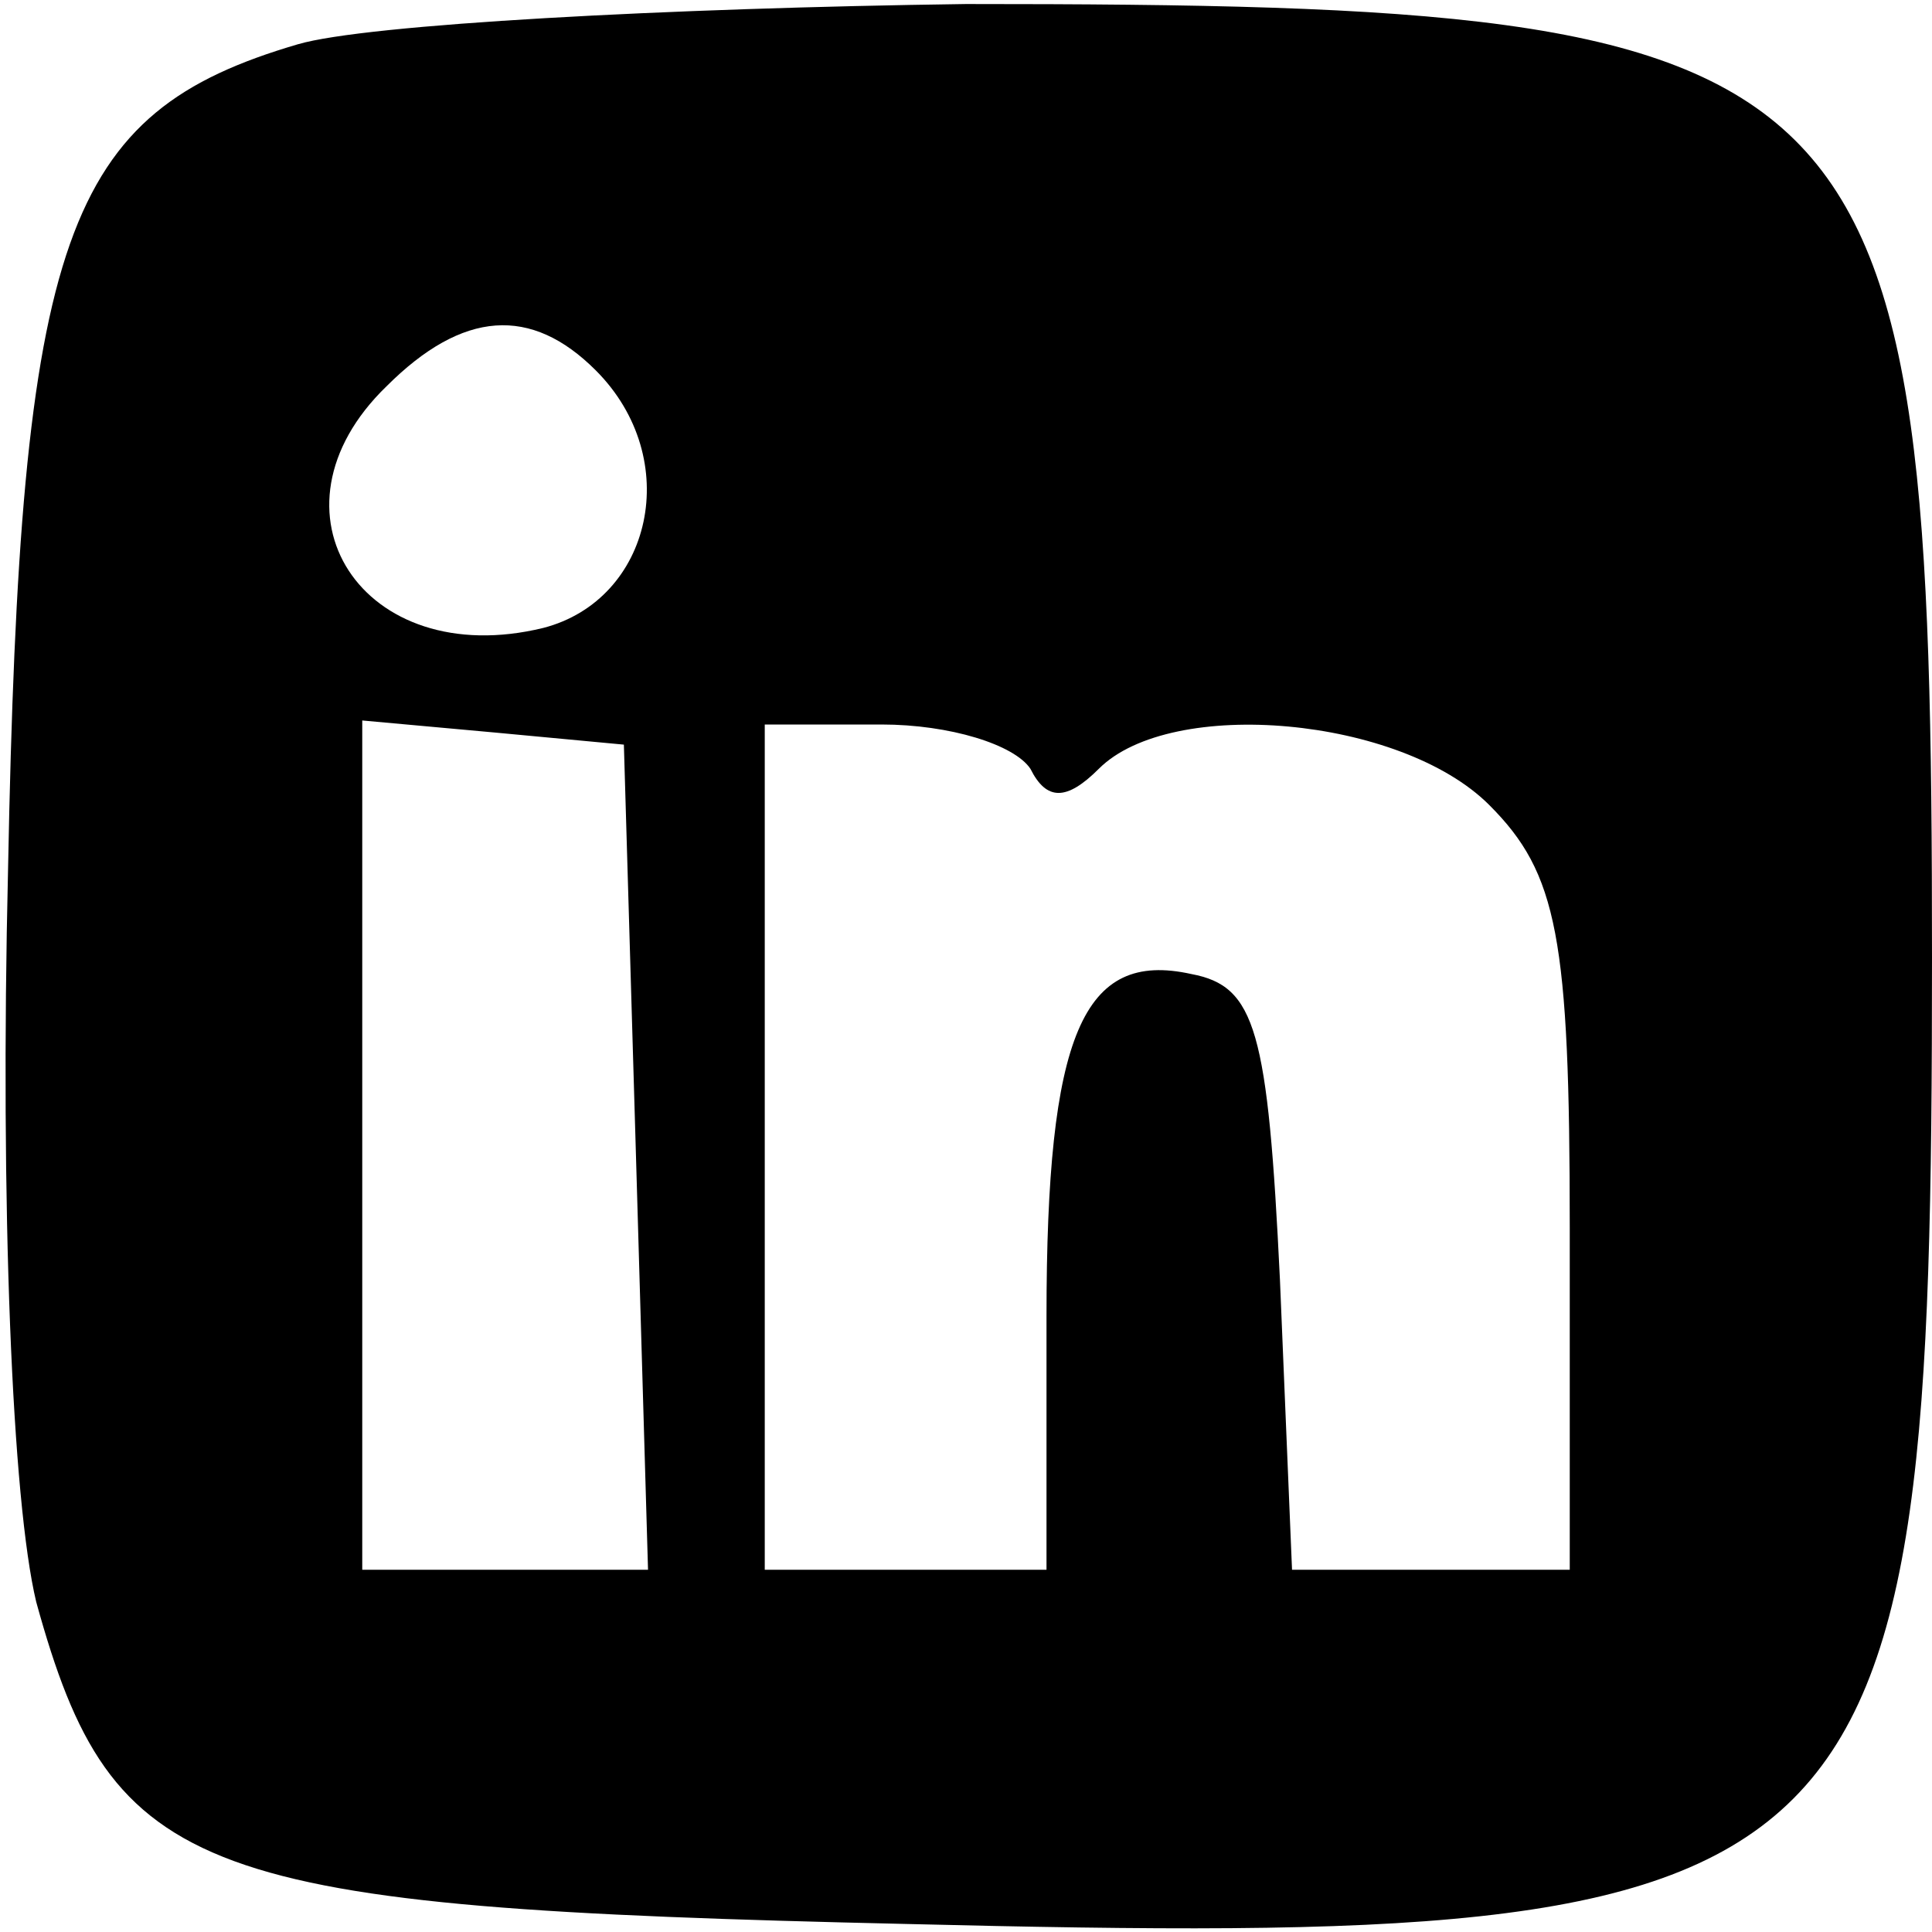 <?xml version="1.0" standalone="no"?>
<!DOCTYPE svg PUBLIC "-//W3C//DTD SVG 20010904//EN"
 "http://www.w3.org/TR/2001/REC-SVG-20010904/DTD/svg10.dtd">
<svg version="1.0" xmlns="http://www.w3.org/2000/svg"
 width="48pt" height="48pt" viewBox="0 0 48 48"
 preserveAspectRatio="xMidYMid meet">

<g transform="translate(0,48) scale(0.1,-0.1)"
fill="#000000" stroke="none">
<path d="M74 469 c-58 -17 -69 -47 -72 -205 -2 -84 1 -157 7 -182 19 -69 40
-76 216 -80 244 -6 255 5 255 240 0 226 -11 237 -240 237 -74 -1 -149 -5 -166
-10z m74 -81 c22 -22 14 -57 -13 -64 -45 -11 -71 29 -39 60 19 19 36 20 52 4z
m10 -195 l3 -103 -36 0 -35 0 0 106 0 105 33 -3 32 -3 3 -102z m98 96 c4 -8 9
-8 17 0 18 18 75 13 97 -9 17 -17 20 -33 20 -105 l0 -85 -35 0 -34 0 -3 72
c-3 62 -6 73 -22 76 -27 6 -36 -15 -36 -85 l0 -63 -35 0 -35 0 0 105 0 105 29
0 c17 0 33 -5 37 -11z"/>
</g>
</svg>
